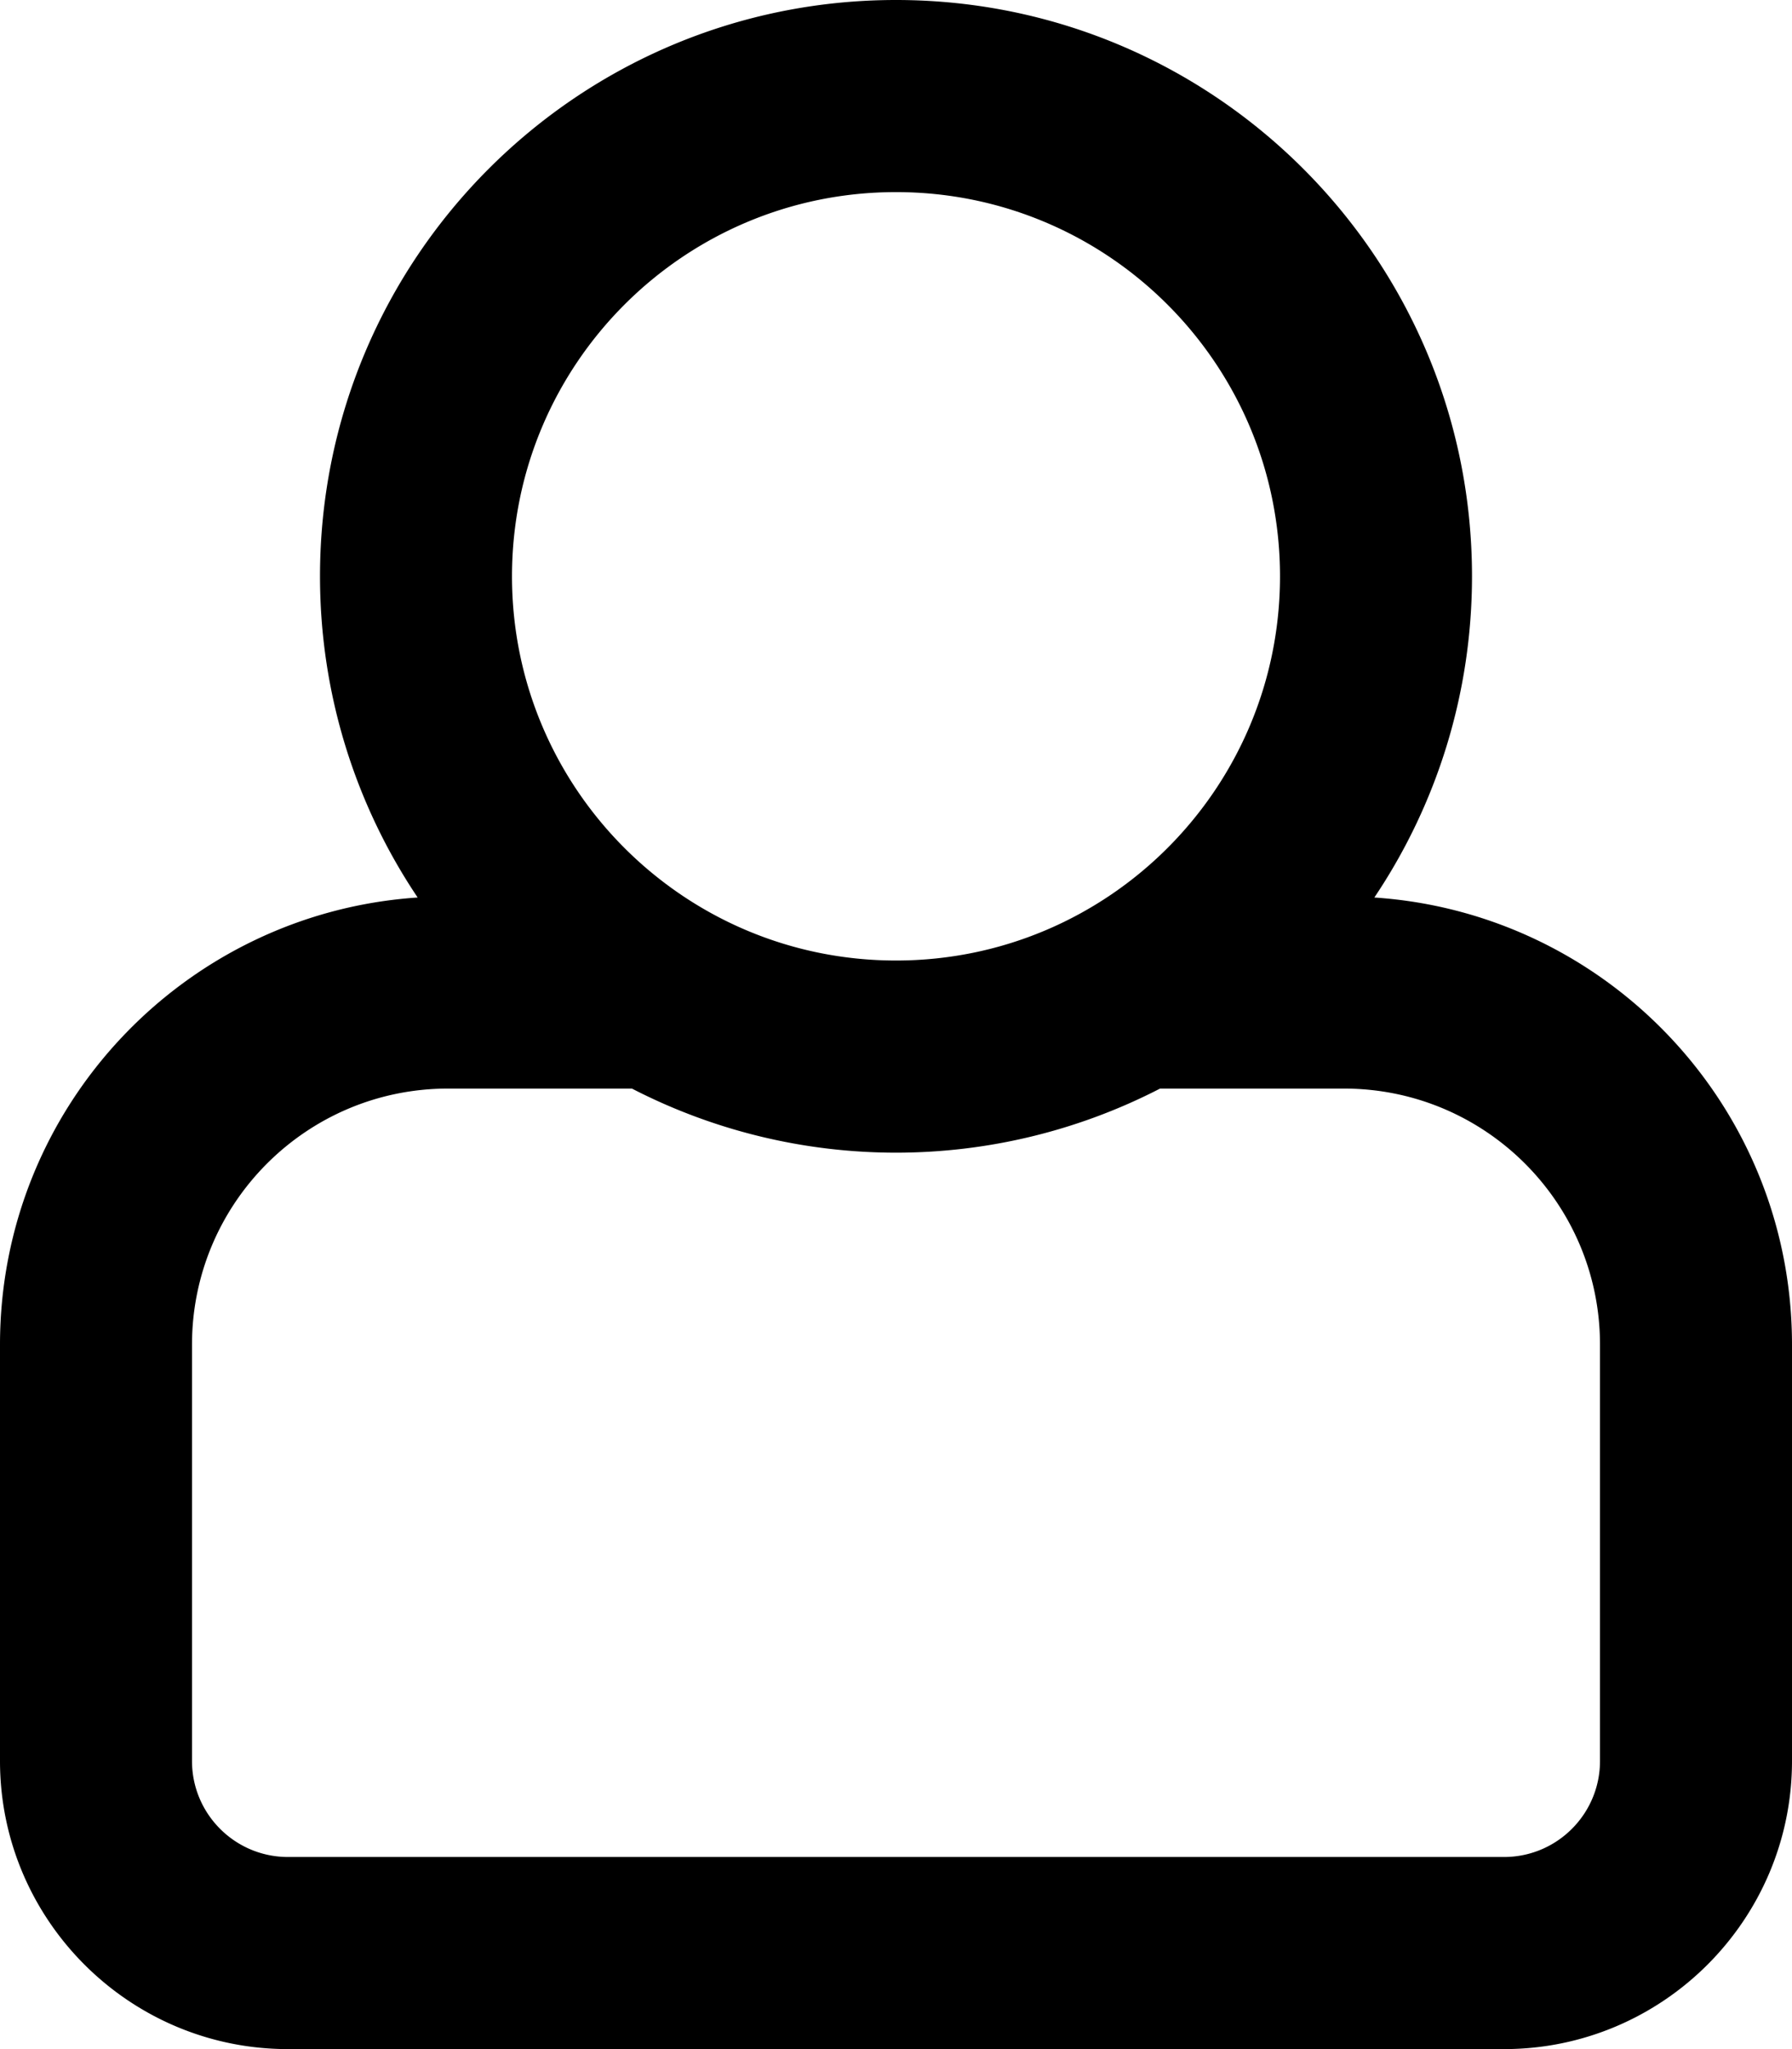 <svg xmlns="http://www.w3.org/2000/svg" viewBox="0 0 448 512"><path d="M343.585 224.258C359.218 200.995 368 173.249 368 144 368 64.455 303.513 0 224 0 144.455 0 80 64.487 80 144c0 29.156 8.736 56.926 24.415 80.258C46.277 228.121 0 276.449 0 336v104c0 39.701 32.299 72 72 72h304c39.701 0 72-32.299 72-72V336c0-59.524-46.251-107.878-104.415-111.742zM224 48c53.019 0 96 42.981 96 96s-42.981 96-96 96-96-42.981-96-96 42.981-96 96-96zm176 392c0 13.255-10.745 24-24 24H72c-13.255 0-24-10.745-24-24V336c0-35.346 28.654-64 64-64h45.987a144.076 144.076 0 0 0 132.025 0H336c35.346 0 64 28.654 64 64v104z"/></svg>